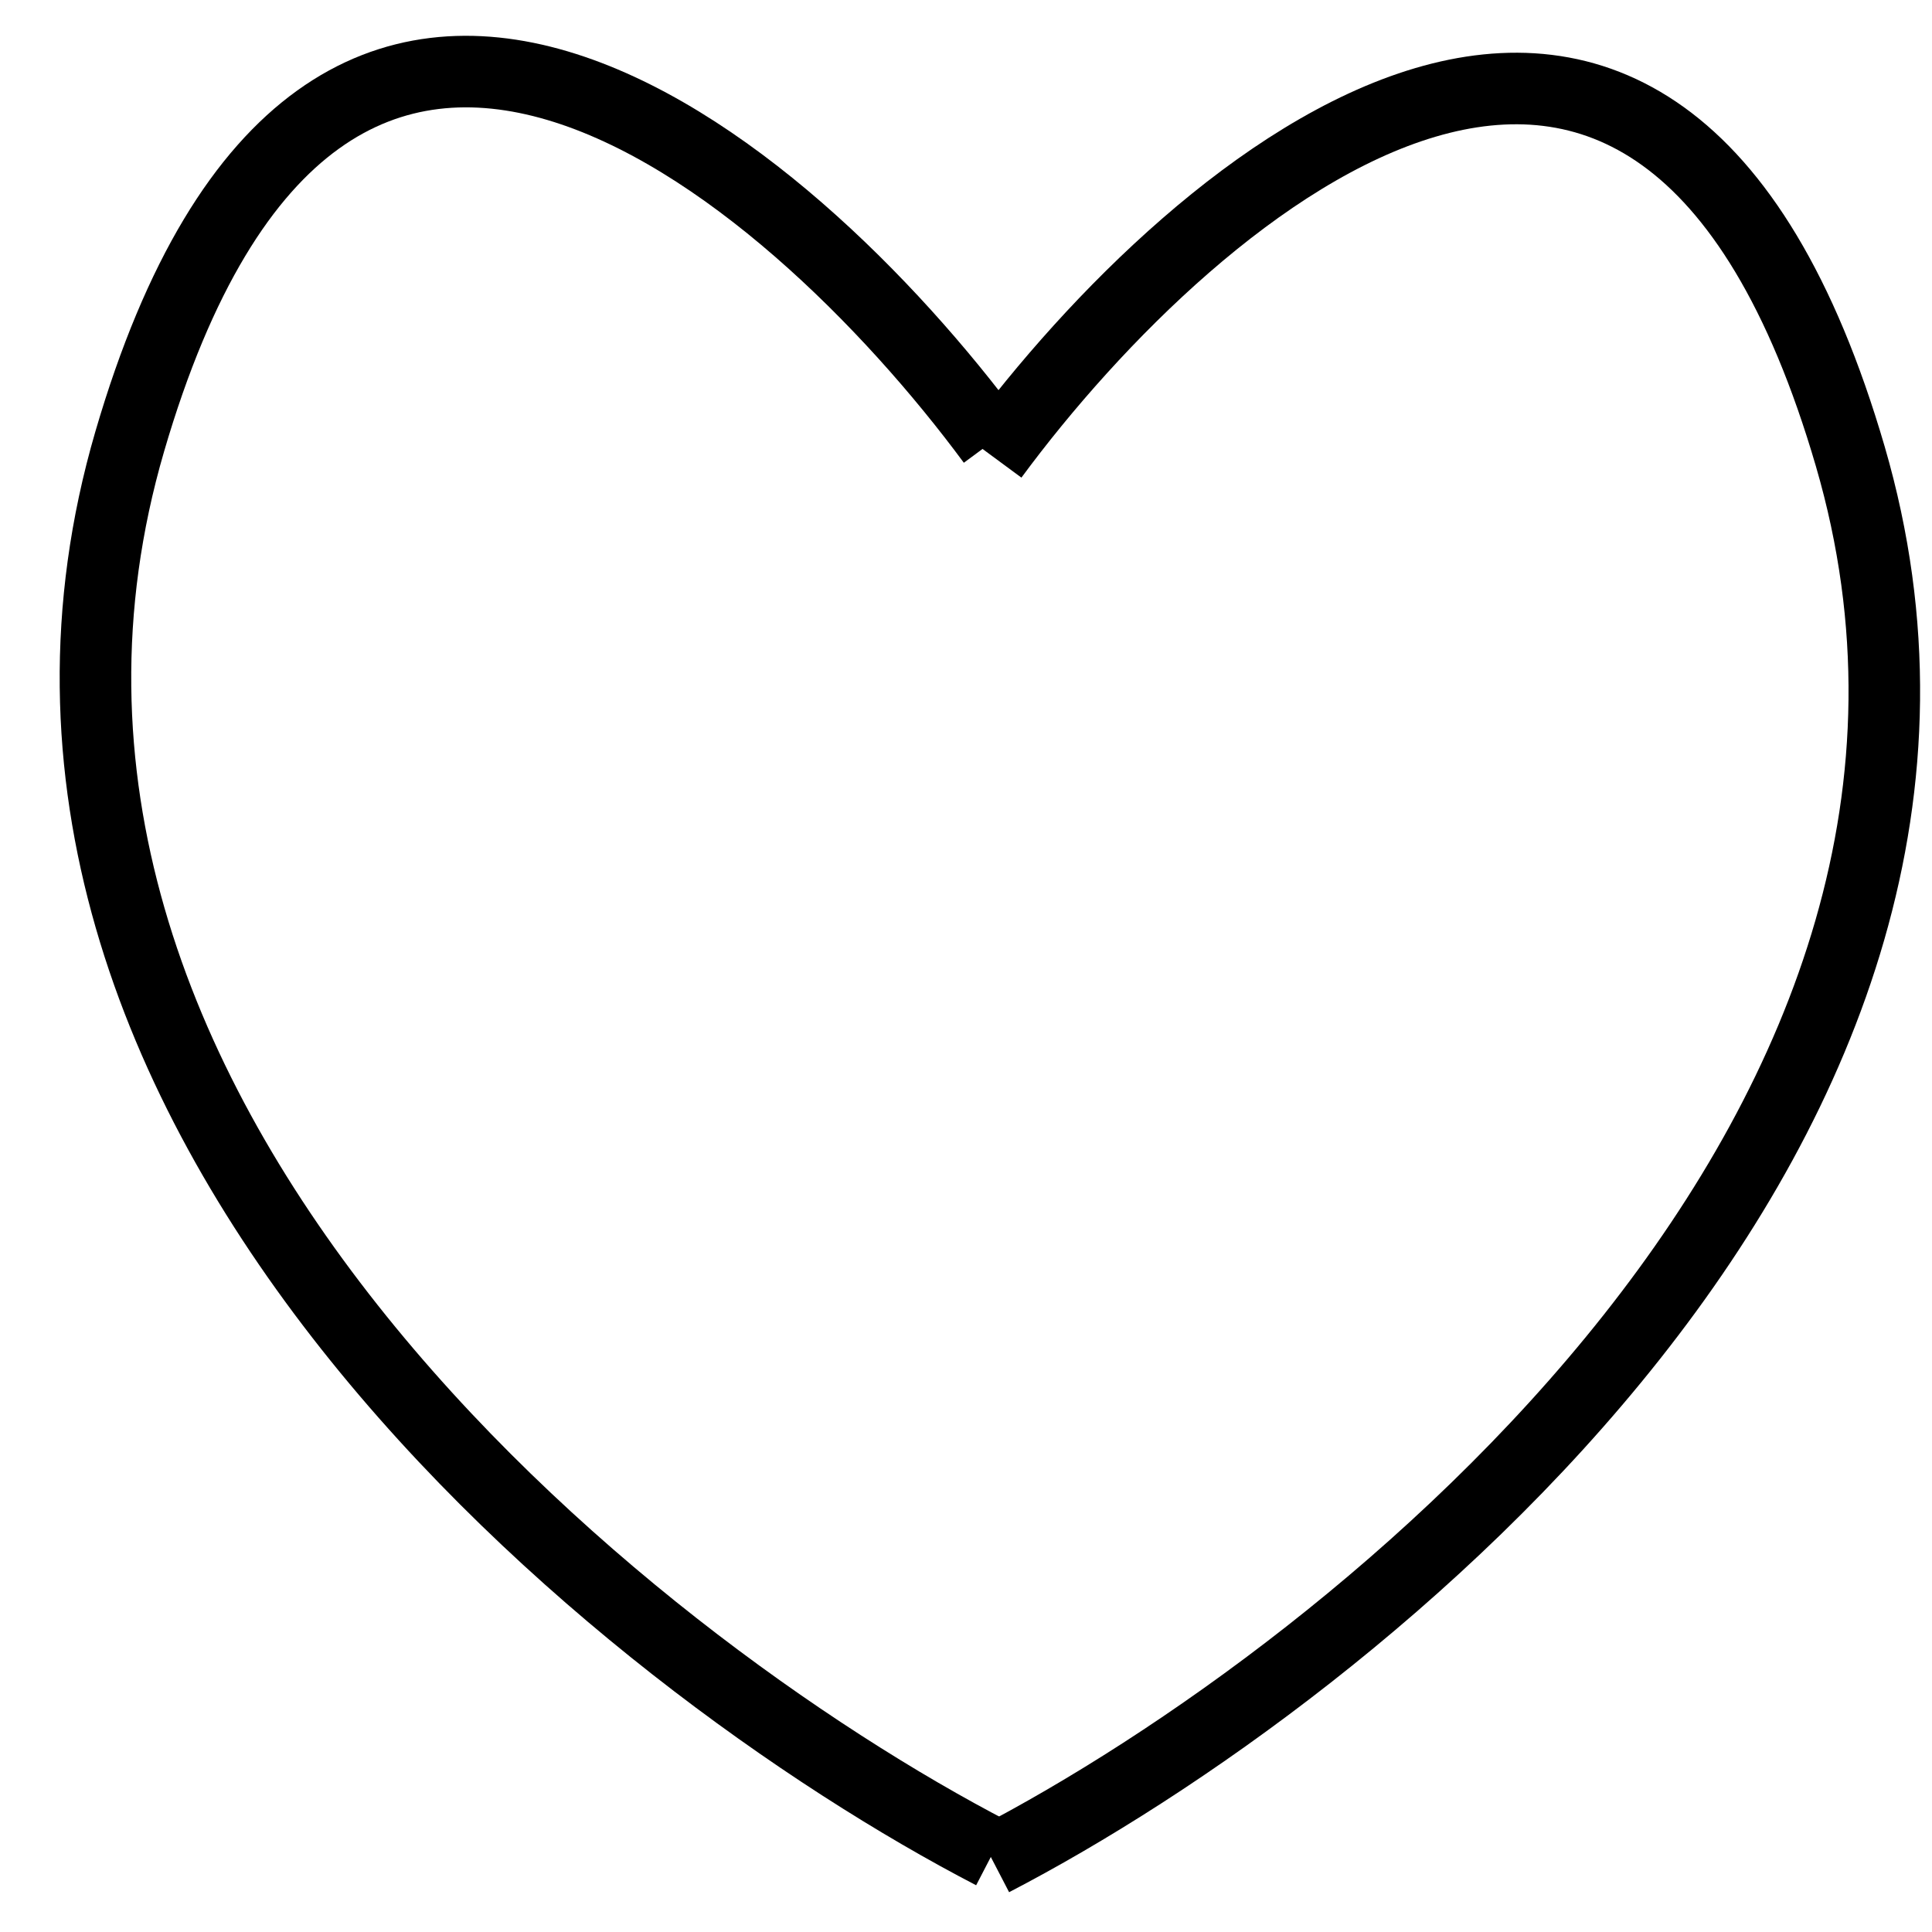 <svg width="27" height="27" viewBox="0 0 27 27" fill="none" xmlns="http://www.w3.org/2000/svg">
<path d="M13.872 6.17C10.991 2.269 4.546 -3.193 1.813 6.17C-0.921 15.534 8.713 23.227 13.872 25.903" stroke="black"/>
<path d="M13.872 6.378C16.735 2.498 23.141 -2.933 25.858 6.378C28.574 15.689 18.999 23.339 13.872 26" stroke="black"/>
</svg>
